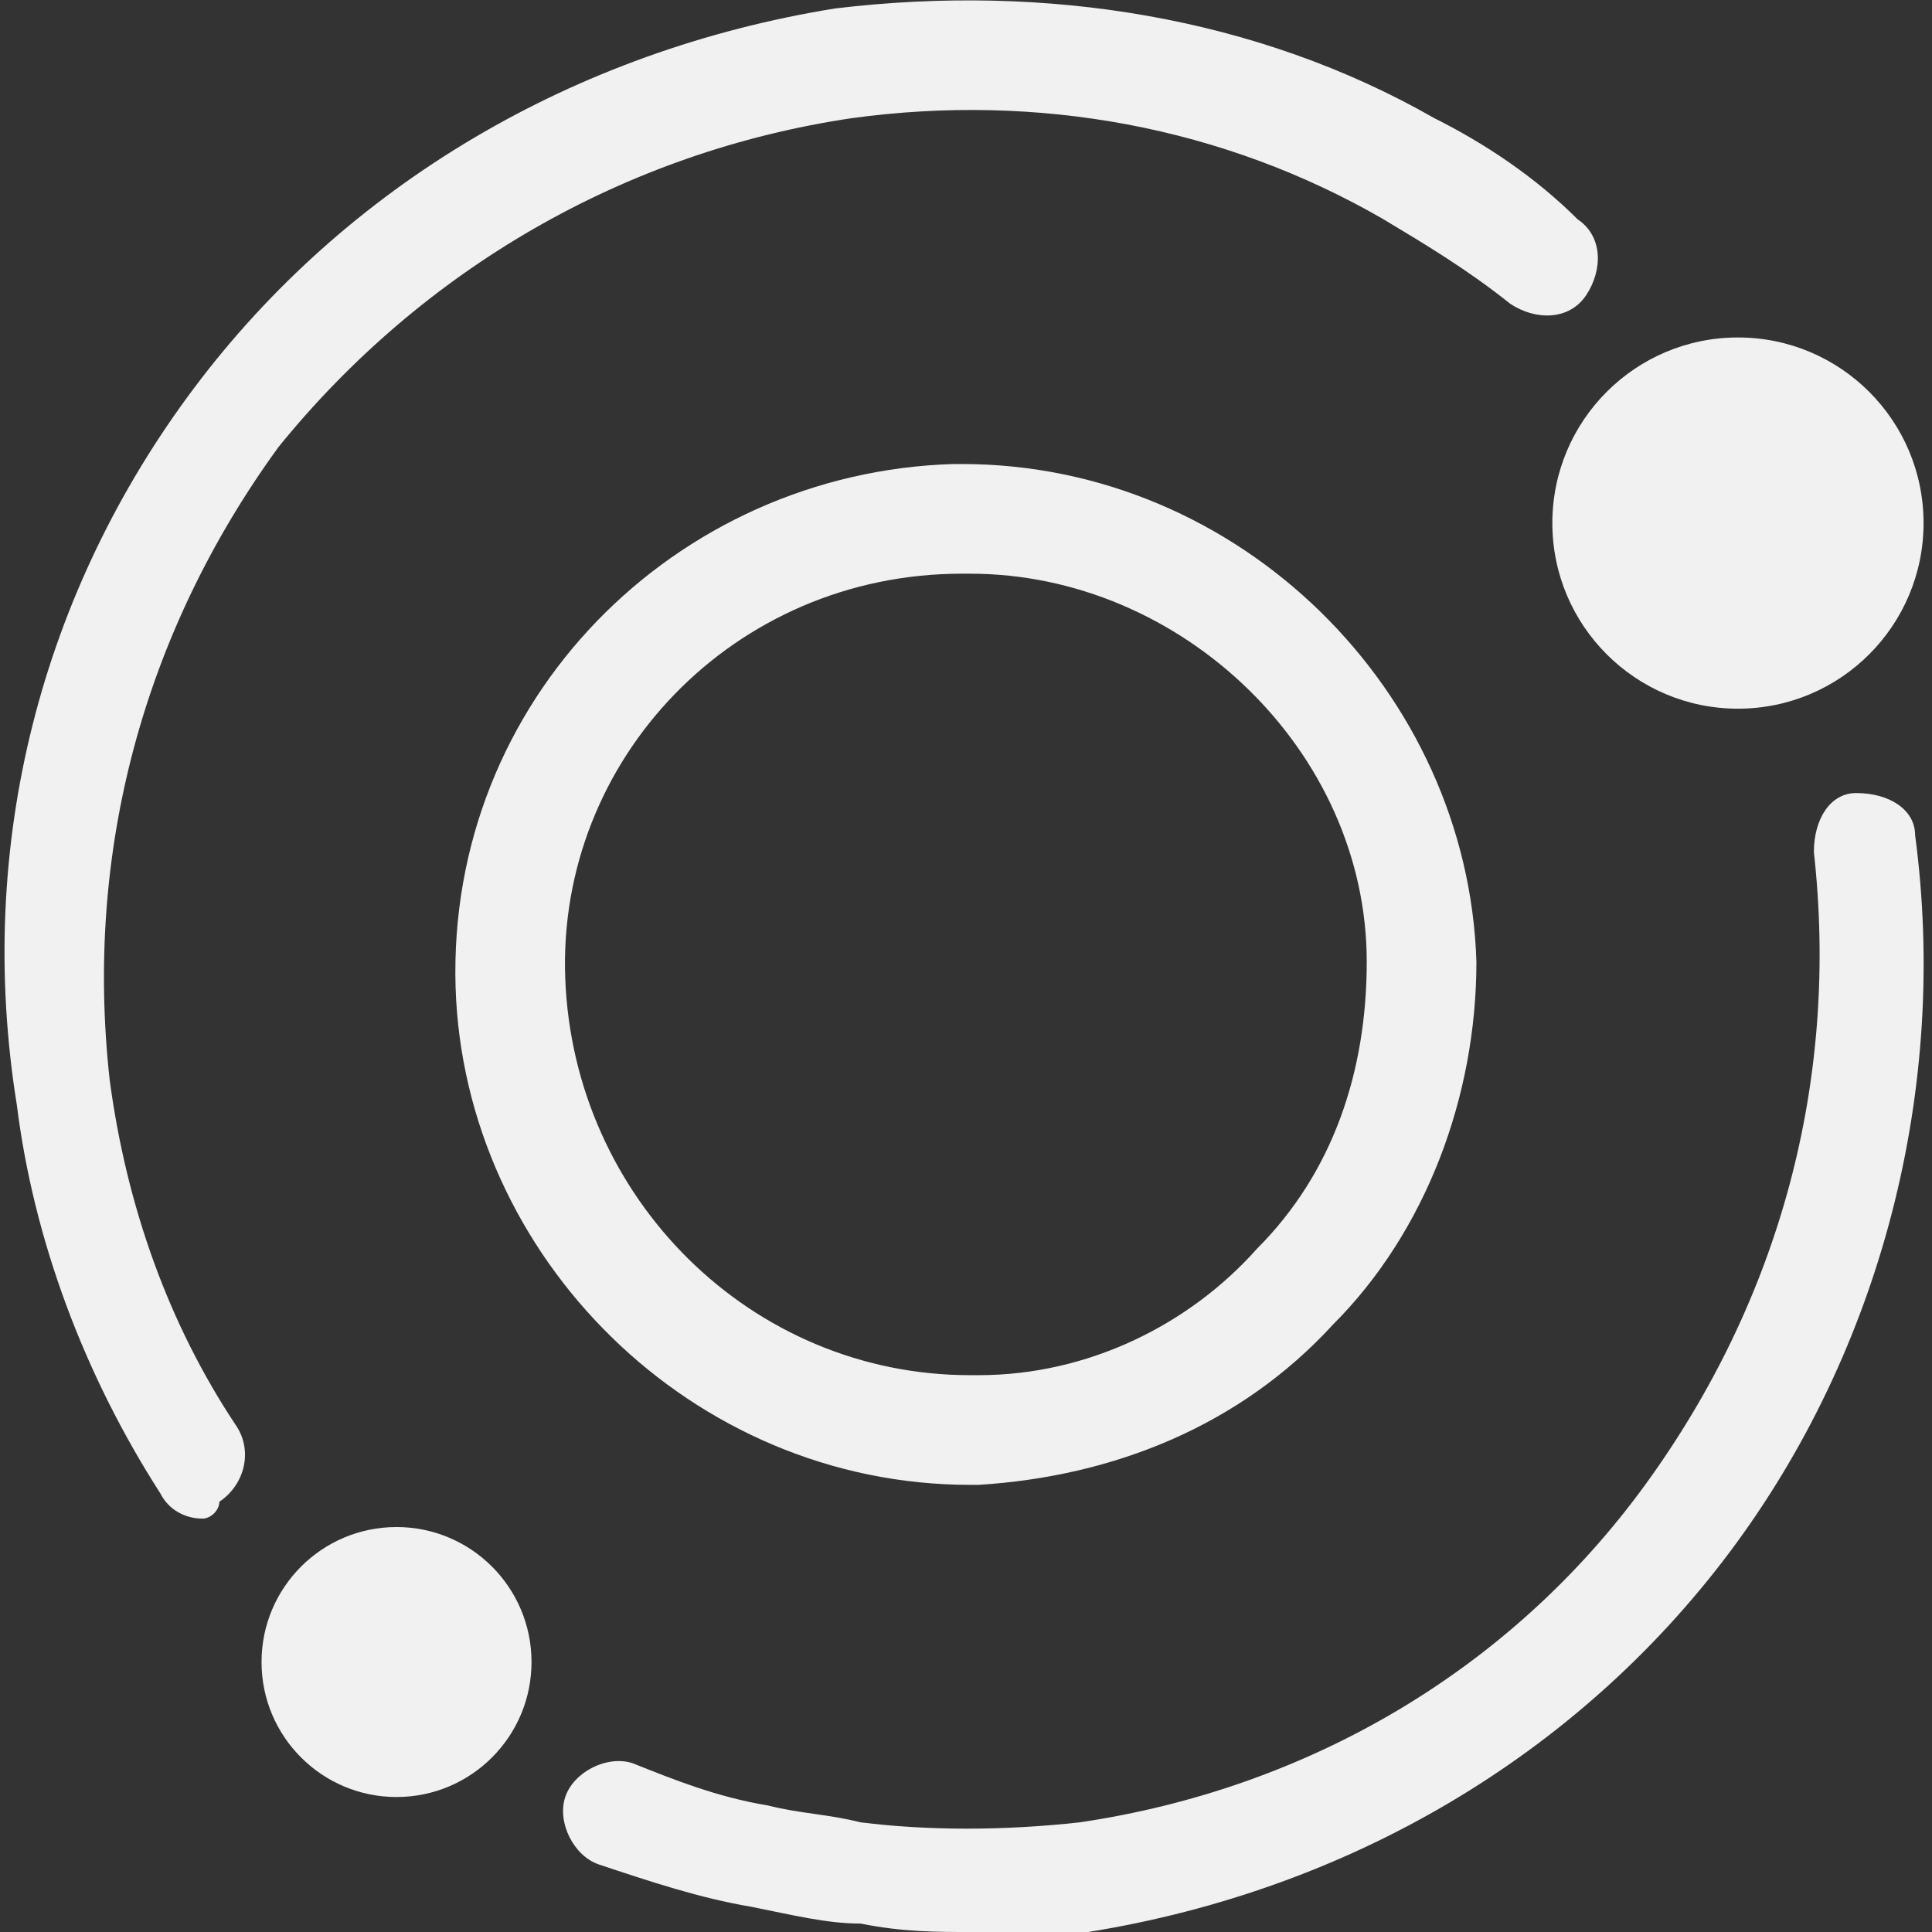 <?xml version="1.0" encoding="utf-8"?>
<!-- Generator: Adobe Illustrator 18.0.0, SVG Export Plug-In . SVG Version: 6.00 Build 0)  -->
<!DOCTYPE svg PUBLIC "-//W3C//DTD SVG 1.1//EN" "http://www.w3.org/Graphics/SVG/1.1/DTD/svg11.dtd">
<svg version="1.1" id="Layer_1" xmlns="http://www.w3.org/2000/svg" xmlns:xlink="http://www.w3.org/1999/xlink" x="0px" y="0px"
	 viewBox="0 0 22.9 22.9" enable-background="new 0 0 22.9 22.9" xml:space="preserve">
<rect x="0" y="0" width="22.9" height="22.9" fill="#333333" stroke="none"/>
<g>
	<g>
		<circle fill="#F1F1F2" cx="4.7" cy="19.7" r="1.6"/>
	</g>
	<g>
		<circle fill="#F1F1F2" cx="20.6" cy="6.2" r="2.2"/>
	</g>
	<g>
		<path fill="#F1F1F2" d="M2.4,18c-0.2,0-0.4-0.1-0.5-0.3c-0.9-1.4-1.5-3-1.7-4.6C-0.3,10,0.5,7,2.3,4.6c1.8-2.4,4.5-4,7.6-4.5
			c2.5-0.3,5,0.1,7.1,1.3c0.6,0.3,1.2,0.7,1.7,1.2c0.3,0.2,0.3,0.6,0.1,0.9c-0.2,0.3-0.6,0.3-0.9,0.1c-0.5-0.4-1-0.7-1.5-1
			c-1.9-1.1-4.1-1.5-6.3-1.2C7.4,1.8,5,3.2,3.3,5.3c-1.6,2.2-2.3,4.8-2,7.5c0.2,1.5,0.7,2.9,1.5,4.1c0.2,0.3,0.1,0.7-0.2,0.9
			C2.6,17.9,2.5,18,2.4,18z"/>
	</g>
	<g>
		<path fill="#F1F1F2" d="M11.5,22.9c-0.4,0-0.8,0-1.3-0.1c-0.4,0-0.8-0.1-1.3-0.2c-0.6-0.1-1.2-0.3-1.8-0.5
			c-0.3-0.1-0.5-0.5-0.4-0.8c0.1-0.3,0.5-0.5,0.8-0.4c0.5,0.2,1,0.4,1.6,0.5c0.4,0.1,0.7,0.1,1.1,0.2c0.8,0.1,1.7,0.1,2.6,0
			c2.7-0.4,5.1-1.8,6.7-4c1.6-2.2,2.3-4.8,2-7.5c0-0.4,0.2-0.7,0.5-0.7c0.4,0,0.7,0.2,0.7,0.5c0.4,3-0.4,6.1-2.2,8.5
			c-1.8,2.4-4.5,4-7.6,4.5C12.5,22.9,12,22.9,11.5,22.9z"/>
	</g>
	<g>
		<path fill="#F1F1F2" d="M11.5,17.6c-3.3,0-6-2.7-6.1-5.9C5.3,8.3,8,5.6,11.3,5.5l0.1,0c3.3,0,6,2.7,6.1,5.9c0,1.6-0.6,3.2-1.7,4.3
			c-1.1,1.2-2.6,1.8-4.2,1.9L11.5,17.6z M11.5,6.8l-0.1,0C8.7,6.8,6.6,9,6.7,11.6c0.1,2.6,2.2,4.7,4.8,4.7l0.1,0
			c1.3,0,2.5-0.6,3.3-1.5c0.9-0.9,1.3-2.1,1.3-3.4C16.2,8.9,14,6.8,11.5,6.8z"/>
	</g>
</g>
</svg>
